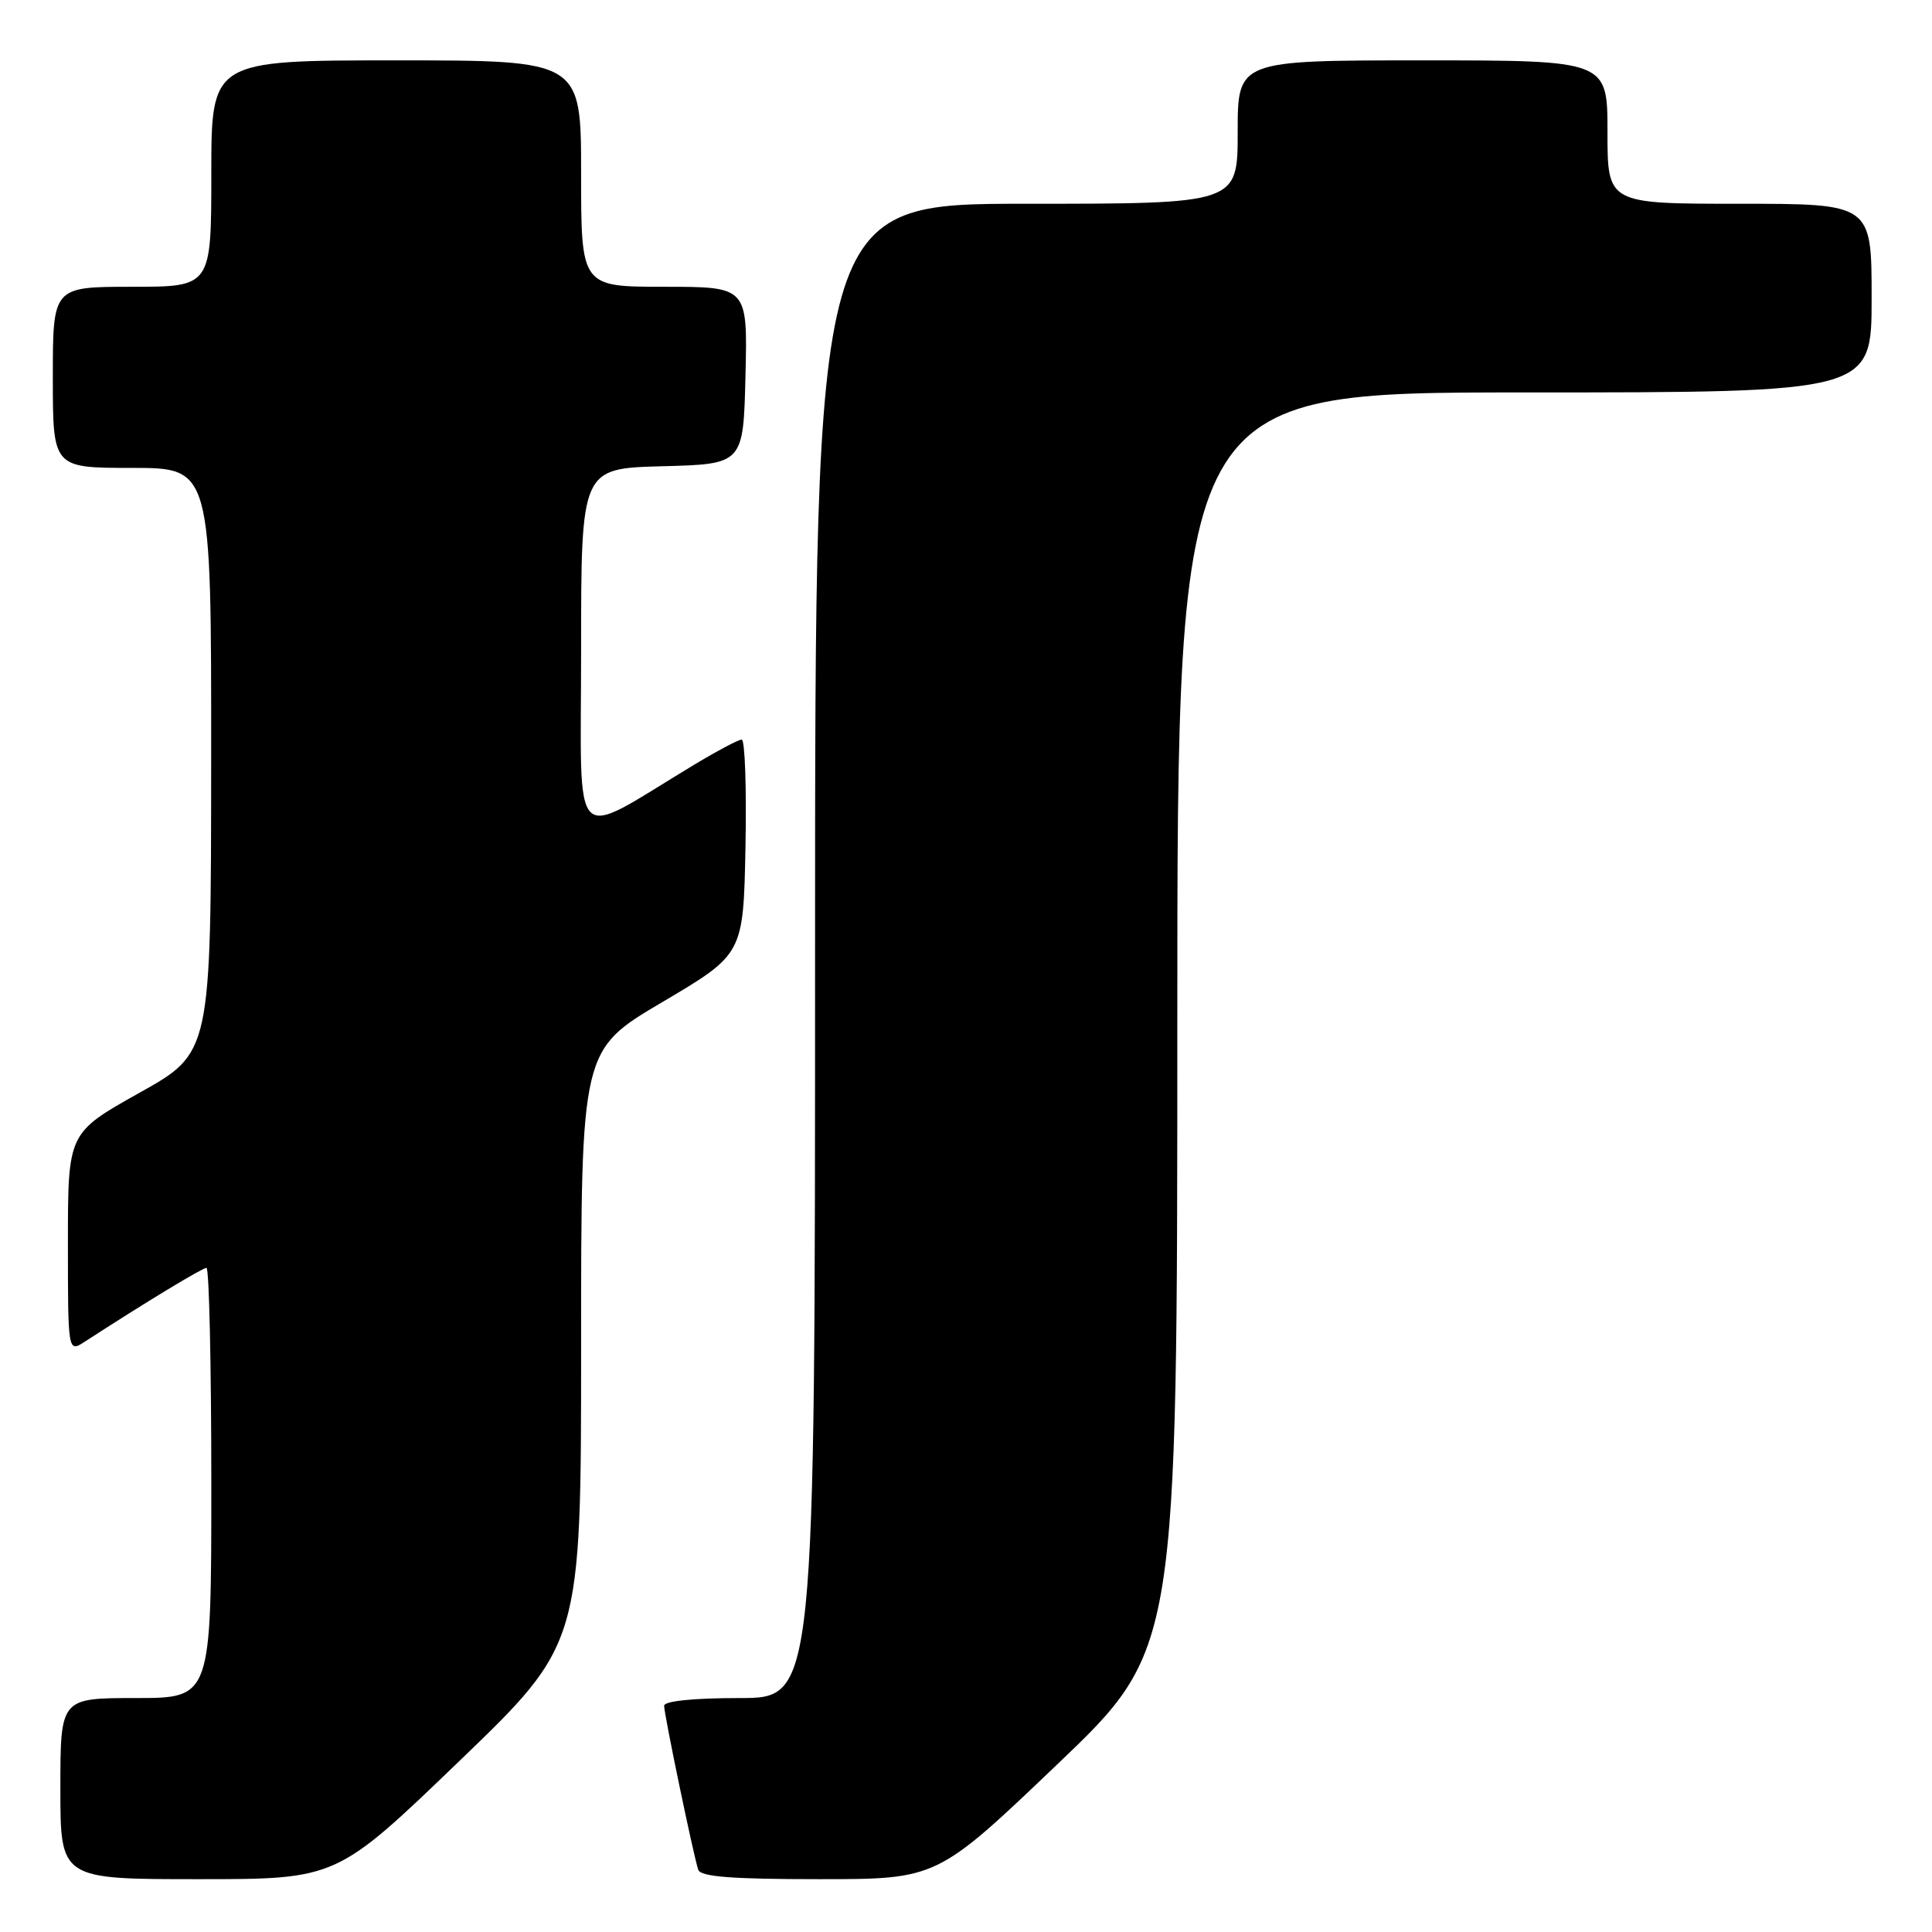 <?xml version="1.0" encoding="UTF-8" standalone="no"?>
<!DOCTYPE svg PUBLIC "-//W3C//DTD SVG 1.1//EN" "http://www.w3.org/Graphics/SVG/1.1/DTD/svg11.dtd" >
<svg xmlns="http://www.w3.org/2000/svg" xmlns:xlink="http://www.w3.org/1999/xlink" version="1.1" viewBox="0 0 256 256">
 <g >
 <path fill="currentColor"
d=" M 60.80 233.41 C 77.00 217.83 77.00 217.83 77.00 178.48 C 77.00 139.13 77.00 139.13 87.75 132.79 C 98.50 126.44 98.50 126.44 98.78 112.22 C 98.93 104.40 98.71 98.00 98.28 98.00 C 97.85 98.00 95.03 99.50 92.00 101.32 C 75.31 111.37 77.00 113.08 77.00 86.13 C 77.00 62.07 77.00 62.07 87.75 61.78 C 98.50 61.50 98.50 61.50 98.78 49.75 C 99.06 38.00 99.06 38.00 88.03 38.00 C 77.00 38.00 77.00 38.00 77.00 23.00 C 77.00 8.00 77.00 8.00 52.50 8.00 C 28.00 8.00 28.00 8.00 28.00 23.00 C 28.00 38.00 28.00 38.00 17.50 38.00 C 7.00 38.00 7.00 38.00 7.00 50.00 C 7.00 62.00 7.00 62.00 17.50 62.00 C 28.00 62.00 28.00 62.00 27.98 100.75 C 27.96 139.50 27.96 139.50 18.48 144.80 C 9.00 150.11 9.00 150.11 9.00 164.67 C 9.00 179.23 9.00 179.23 11.25 177.77 C 19.30 172.55 26.81 168.00 27.36 168.00 C 27.71 168.00 28.00 180.82 28.00 196.50 C 28.00 225.00 28.00 225.00 18.00 225.00 C 8.00 225.00 8.00 225.00 8.00 237.00 C 8.00 249.00 8.00 249.00 26.30 249.00 C 44.60 249.00 44.60 249.00 60.80 233.41 Z  M 140.08 233.80 C 156.00 218.60 156.00 218.60 156.00 135.30 C 156.00 52.00 156.00 52.00 202.00 52.00 C 248.00 52.00 248.00 52.00 248.00 39.50 C 248.00 27.00 248.00 27.00 230.50 27.00 C 213.00 27.00 213.00 27.00 213.00 17.50 C 213.00 8.00 213.00 8.00 188.50 8.00 C 164.00 8.00 164.00 8.00 164.00 17.50 C 164.00 27.00 164.00 27.00 136.00 27.00 C 108.00 27.00 108.00 27.00 108.00 126.00 C 108.00 225.00 108.00 225.00 98.00 225.00 C 91.89 225.00 88.00 225.40 88.00 226.02 C 88.00 227.17 91.88 245.84 92.52 247.75 C 92.83 248.68 96.95 249.00 108.55 249.00 C 124.16 249.00 124.16 249.00 140.08 233.80 Z "/>
</g>
</svg>